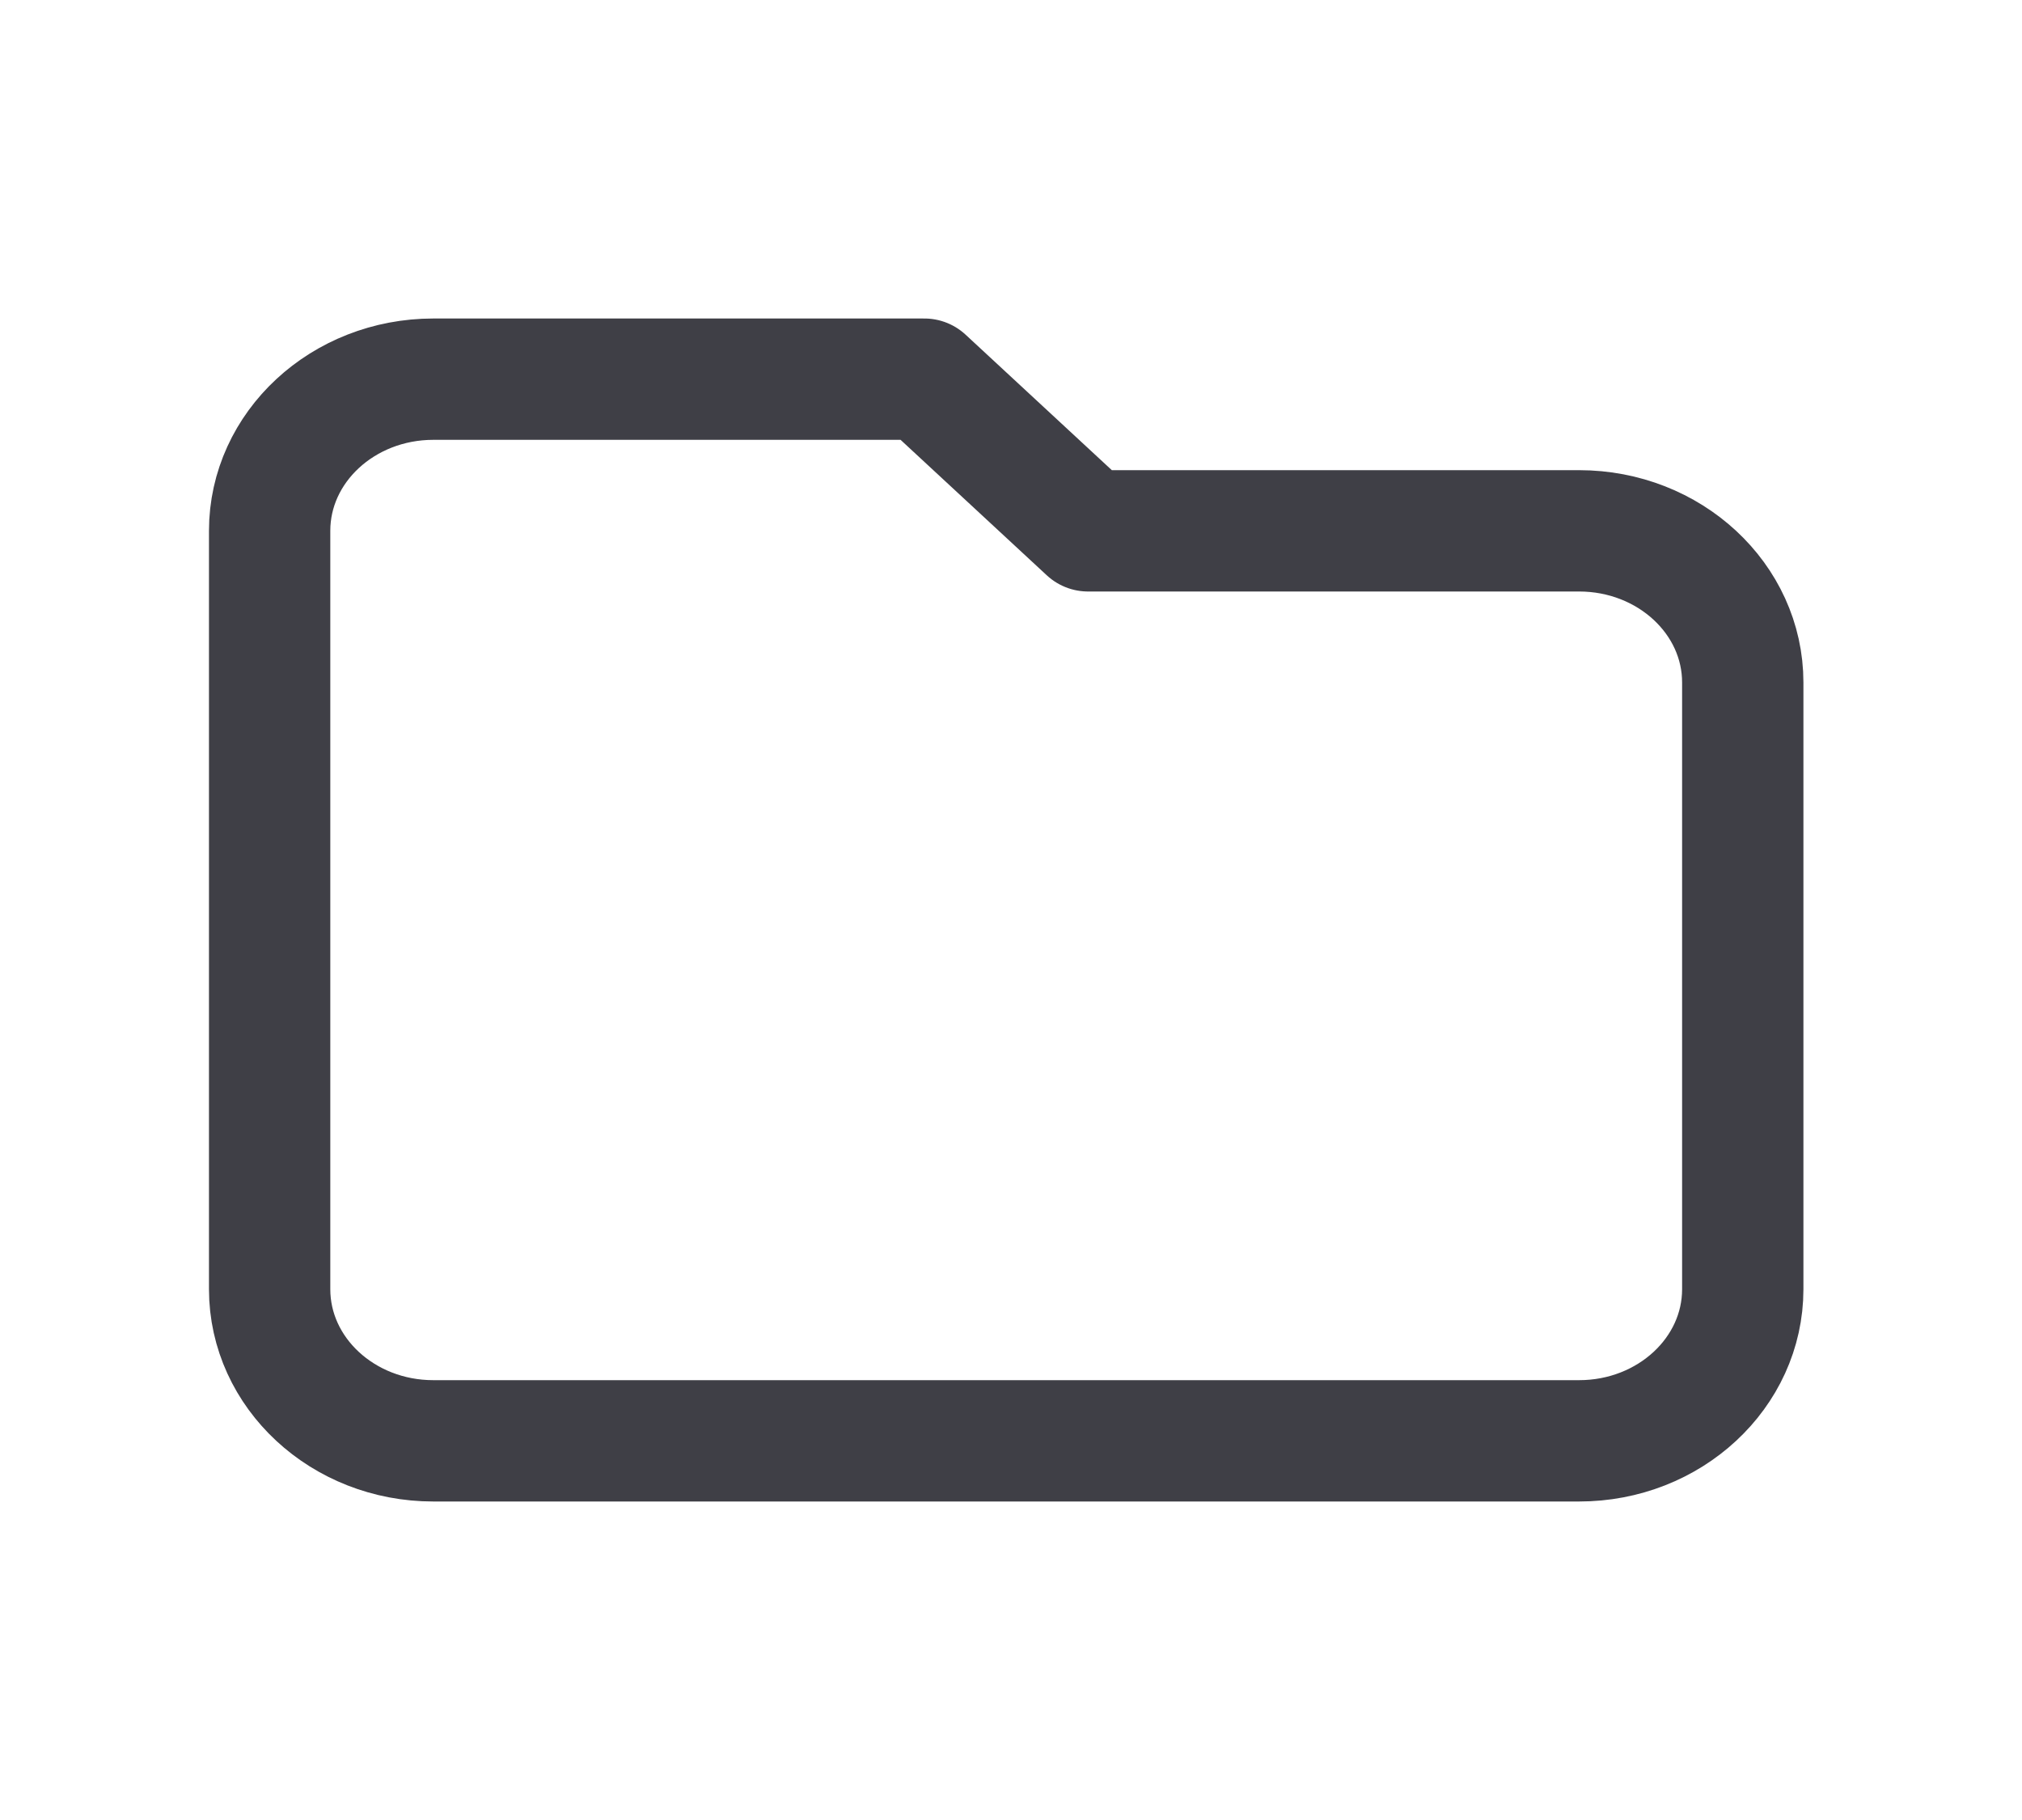 <svg width="20" height="18" viewBox="0 0 20 18" fill="none" xmlns="http://www.w3.org/2000/svg">
<path d="M2.667 5.25V12.75C2.667 13.578 3.392 14.25 4.286 14.25H15.619C16.513 14.25 17.238 13.578 17.238 12.75V6.75C17.238 5.922 16.513 5.25 15.619 5.25H10.762L9.143 3.75H4.286C3.392 3.75 2.667 4.422 2.667 5.25Z" stroke="#3F3F46" stroke-width="1.2" stroke-linecap="round" stroke-linejoin="round"/>
</svg>
